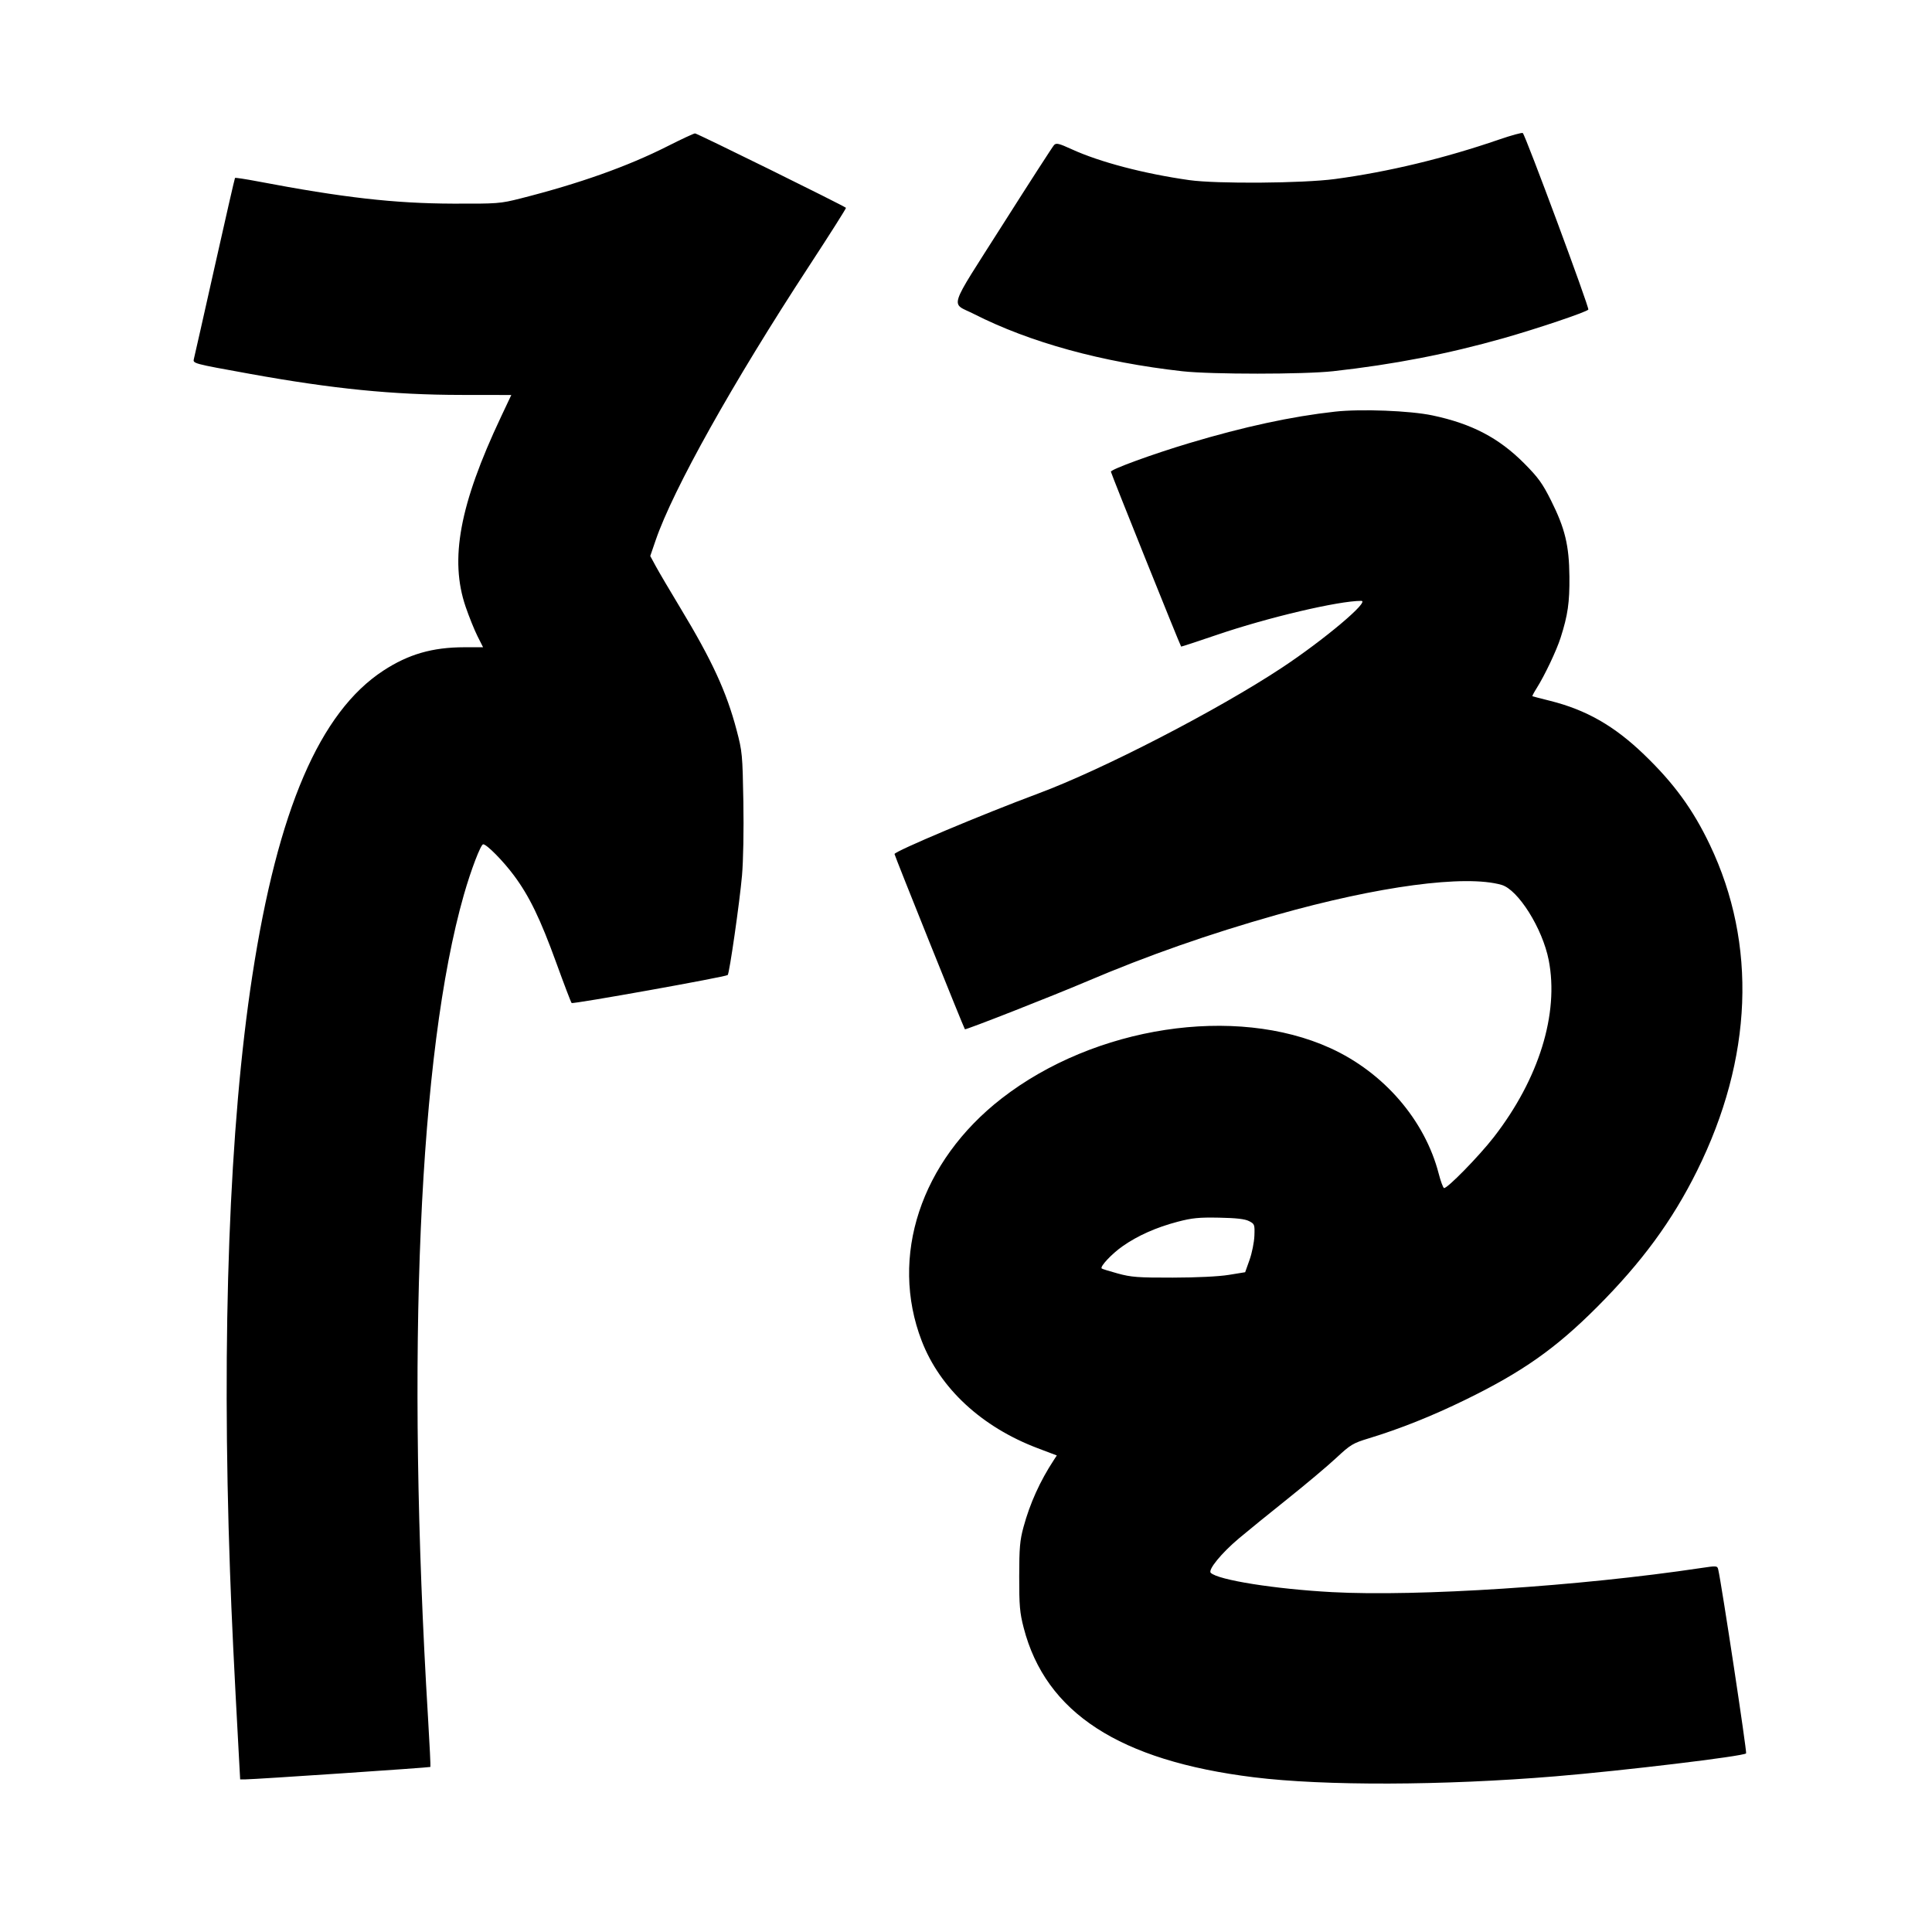 <svg xmlns="http://www.w3.org/2000/svg" width="1000" height="1000" viewBox="0 0 1000 1000" version="1.1">
	<path d="M 776 72.202 C 747.595 81.976, 718.654 88.943, 691 92.664 C 674.382 94.899, 629.630 95.229, 615.500 93.220 C 592.070 89.889, 569.287 83.909, 554.811 77.292 C 548.037 74.196, 546.706 73.878, 545.569 75.087 C 544.839 75.864, 532.852 94.444, 518.932 116.375 C 490.163 161.700, 491.897 156.315, 504.081 162.509 C 533.085 177.255, 570.384 187.503, 612 192.160 C 626.890 193.826, 674.901 193.814, 690 192.140 C 721.207 188.681, 749.485 183.202, 778.238 175.044 C 795.739 170.079, 820.781 161.640, 822.118 160.257 C 822.816 159.535, 789.647 70.178, 788.197 68.872 C 787.814 68.527, 782.325 70.026, 776 72.202 M 345.500 75.686 C 324.903 86.114, 299.853 95.015, 269.412 102.724 C 258.931 105.378, 257.553 105.483, 234.500 105.403 C 203.947 105.297, 177.560 102.288, 133.228 93.855 C 127.028 92.675, 121.813 91.888, 121.639 92.105 C 121.464 92.322, 116.738 112.975, 111.135 138 C 105.532 163.025, 100.694 184.467, 100.384 185.648 C 99.724 188.162, 99.590 188.126, 129.500 193.531 C 172.333 201.270, 203.358 204.365, 238.575 204.413 L 264.650 204.448 259.240 215.918 C 237.884 261.193, 232.620 289.552, 241.018 314.079 C 242.792 319.261, 245.545 326.087, 247.136 329.250 L 250.029 335 240.264 335.017 C 223.805 335.047, 211.438 338.618, 198.464 347.087 C 165.504 368.604, 143.800 419.105, 130.600 505 C 118.675 582.598, 114.655 690.003, 119.054 813.500 C 119.921 837.847, 121.047 861.213, 123.667 909.250 L 124.307 921 127.167 921 C 131.708 921, 222.442 914.891, 222.770 914.564 C 222.932 914.401, 222.387 903.070, 221.559 889.384 C 210.096 700.072, 216.854 544.602, 240.083 463.184 C 243.764 450.280, 248.842 437, 250.095 437 C 251.922 437, 260.381 445.566, 265.980 453.085 C 273.980 463.830, 279.648 475.528, 287.984 498.500 C 291.976 509.500, 295.525 518.794, 295.871 519.153 C 296.515 519.822, 375.710 505.623, 376.666 504.667 C 377.555 503.779, 382.837 467.006, 384.056 453.220 C 384.728 445.617, 385.020 429.741, 384.761 414.873 C 384.338 390.553, 384.194 389.023, 381.292 378 C 376.054 358.110, 368.591 341.897, 352.118 314.628 C 346.760 305.758, 341.069 296.091, 339.472 293.146 L 336.569 287.791 339.364 279.646 C 348.417 253.267, 379.236 198.168, 418.654 137.891 C 429.434 121.407, 438.084 107.763, 437.877 107.571 C 436.618 106.403, 360.778 69.010, 359.755 69.052 C 359.065 69.081, 352.650 72.066, 345.500 75.686 M 691 213.066 C 668.503 215.555, 643.830 220.884, 615.500 229.373 C 596.603 235.035, 575 242.920, 575 244.155 C 575 244.916, 610.810 334.070, 611.360 334.677 C 611.448 334.774, 619.840 332.017, 630.010 328.551 C 656.356 319.571, 692.776 311, 704.587 311 C 709.289 311, 685.307 331.200, 663.469 345.634 C 630.298 367.558, 570.760 398.303, 537.500 410.683 C 508.403 421.513, 463 440.628, 463 442.048 C 463 442.807, 498.896 532.171, 499.432 532.748 C 499.832 533.178, 544.749 515.545, 562.500 507.988 C 594.095 494.539, 625.797 483.422, 660.668 473.564 C 713.487 458.631, 758.394 452.636, 777.195 458.008 C 785.794 460.465, 798.407 480.582, 801.609 496.948 C 807.029 524.653, 796.555 558.451, 773.221 588.546 C 765.561 598.426, 748.823 615.527, 747.403 614.924 C 746.906 614.713, 745.683 611.382, 744.685 607.520 C 737.503 579.749, 716.260 555.119, 688.624 542.525 C 639.307 520.050, 566.608 531.162, 518.470 568.531 C 476.547 601.077, 460.267 650.454, 477.084 694.062 C 486.568 718.654, 508.146 738.622, 537.077 749.579 L 547.008 753.339 545.452 755.714 C 538.308 766.617, 533.099 778.130, 529.767 790.387 C 527.890 797.287, 527.557 801.116, 527.540 816 C 527.523 831.110, 527.837 834.729, 529.845 842.500 C 541.217 886.523, 579.376 911.317, 649 919.922 C 685.474 924.430, 746.906 924.236, 805 919.430 C 840.092 916.527, 902.285 909.048, 903.781 907.552 C 904.302 907.031, 891.038 819.538, 889.360 812.422 C 888.880 810.390, 888.681 810.373, 880.185 811.646 C 817.677 821.012, 733.859 826.480, 689.500 824.085 C 659.822 822.482, 630.398 817.798, 626.685 814.085 C 625.137 812.537, 632.237 803.858, 641.265 796.262 C 645.794 792.451, 657.150 783.227, 666.500 775.765 C 675.850 768.302, 687.127 758.818, 691.560 754.688 C 699.067 747.695, 700.231 746.994, 708.560 744.458 C 724.734 739.532, 741.244 732.937, 758.500 724.510 C 787.983 710.110, 805.173 698.009, 826.574 676.588 C 849.795 653.345, 865.576 631.849, 878.394 606 C 907.234 547.838, 909.563 488.779, 885.044 437.327 C 876.274 418.922, 866.441 405.436, 850.885 390.474 C 835.500 375.677, 821.008 367.409, 802.243 362.725 C 797.434 361.525, 793.355 360.463, 793.178 360.366 C 793.001 360.269, 793.966 358.429, 795.324 356.279 C 799.559 349.570, 805.627 336.783, 807.795 330 C 811.503 318.396, 812.450 311.810, 812.327 298.500 C 812.177 282.288, 810.062 273.531, 802.794 259.013 C 798.389 250.214, 796.171 247.142, 789.022 239.939 C 775.867 226.685, 761.824 219.327, 741.466 215.022 C 729.839 212.564, 704.440 211.579, 691 213.066 M 609.500 632.387 C 598.443 635.294, 588.885 639.550, 581.013 645.072 C 575.440 648.981, 569.247 655.581, 570.230 656.563 C 570.468 656.801, 574.226 657.971, 578.581 659.164 C 585.535 661.067, 588.999 661.327, 607 661.295 C 619.470 661.273, 630.828 660.718, 635.996 659.879 L 644.492 658.500 646.769 652.100 C 648.022 648.580, 649.149 642.973, 649.273 639.639 C 649.491 633.820, 649.380 633.517, 646.500 632.039 C 644.366 630.944, 639.893 630.431, 631 630.261 C 620.539 630.061, 617.032 630.408, 609.500 632.387 " stroke="none" fill="black" fill-rule="evenodd"/>
</svg>